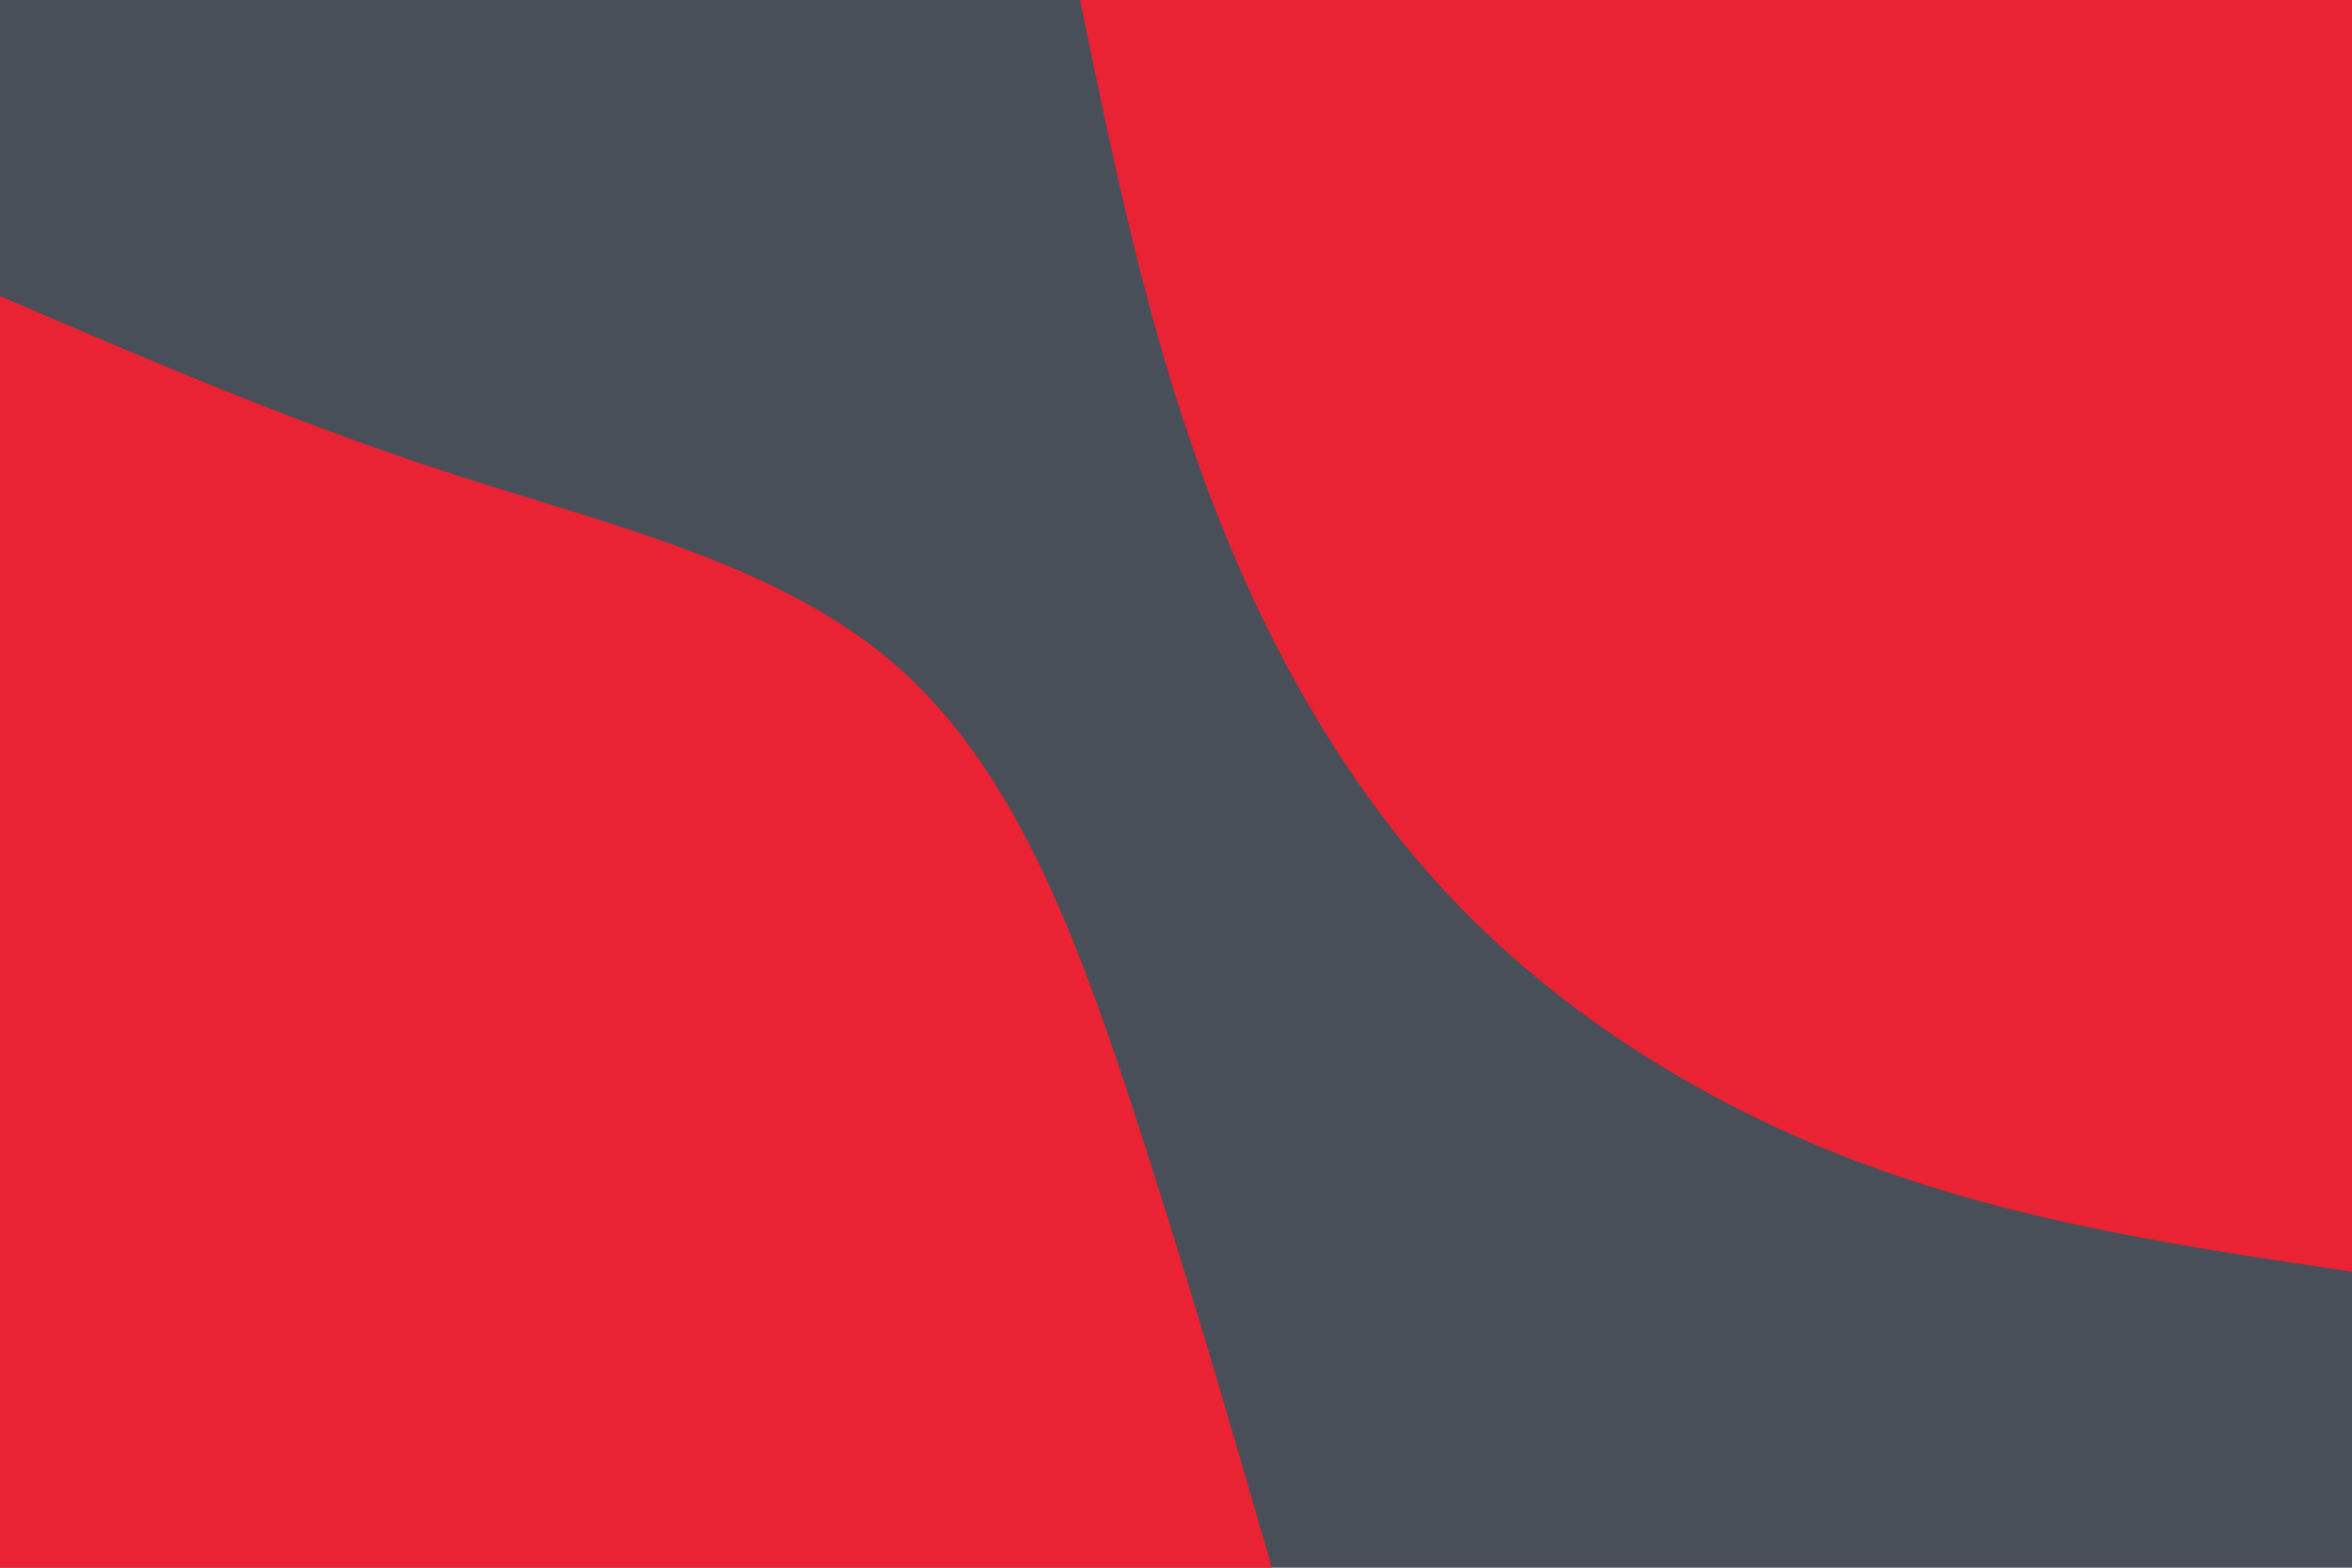 <svg id="visual" viewBox="0 0 900 600" width="900" height="600" xmlns="http://www.w3.org/2000/svg" xmlns:xlink="http://www.w3.org/1999/xlink" version="1.1"><rect x="0" y="0" width="900" height="600" fill="#494f58"></rect><defs><linearGradient id="grad1_0" x1="33.3%" y1="0%" x2="100%" y2="100%"><stop offset="20%" stop-color="#494f58" stop-opacity="1"></stop><stop offset="80%" stop-color="#494f58" stop-opacity="1"></stop></linearGradient></defs><defs><linearGradient id="grad2_0" x1="0%" y1="0%" x2="66.7%" y2="100%"><stop offset="20%" stop-color="#494f58" stop-opacity="1"></stop><stop offset="80%" stop-color="#494f58" stop-opacity="1"></stop></linearGradient></defs><g transform="translate(900, 0)"><path d="M0 486.7C-62.7 477.4 -125.3 468.1 -184.8 446.2C-244.4 424.4 -300.7 389.9 -344.2 344.2C-387.6 298.4 -418.2 241.4 -439.8 182.2C-461.4 122.9 -474.1 61.5 -486.7 0L0 0Z" fill="#e92234"></path></g><g transform="translate(0, 600)"><path d="M0 -486.7C56.2 -462.5 112.5 -438.2 173.4 -418.5C234.2 -398.8 299.7 -383.8 344.2 -344.2C388.7 -304.6 412.1 -240.5 432.4 -179.1C452.6 -117.6 469.7 -58.8 486.7 0L0 0Z" fill="#e92234"></path></g></svg>